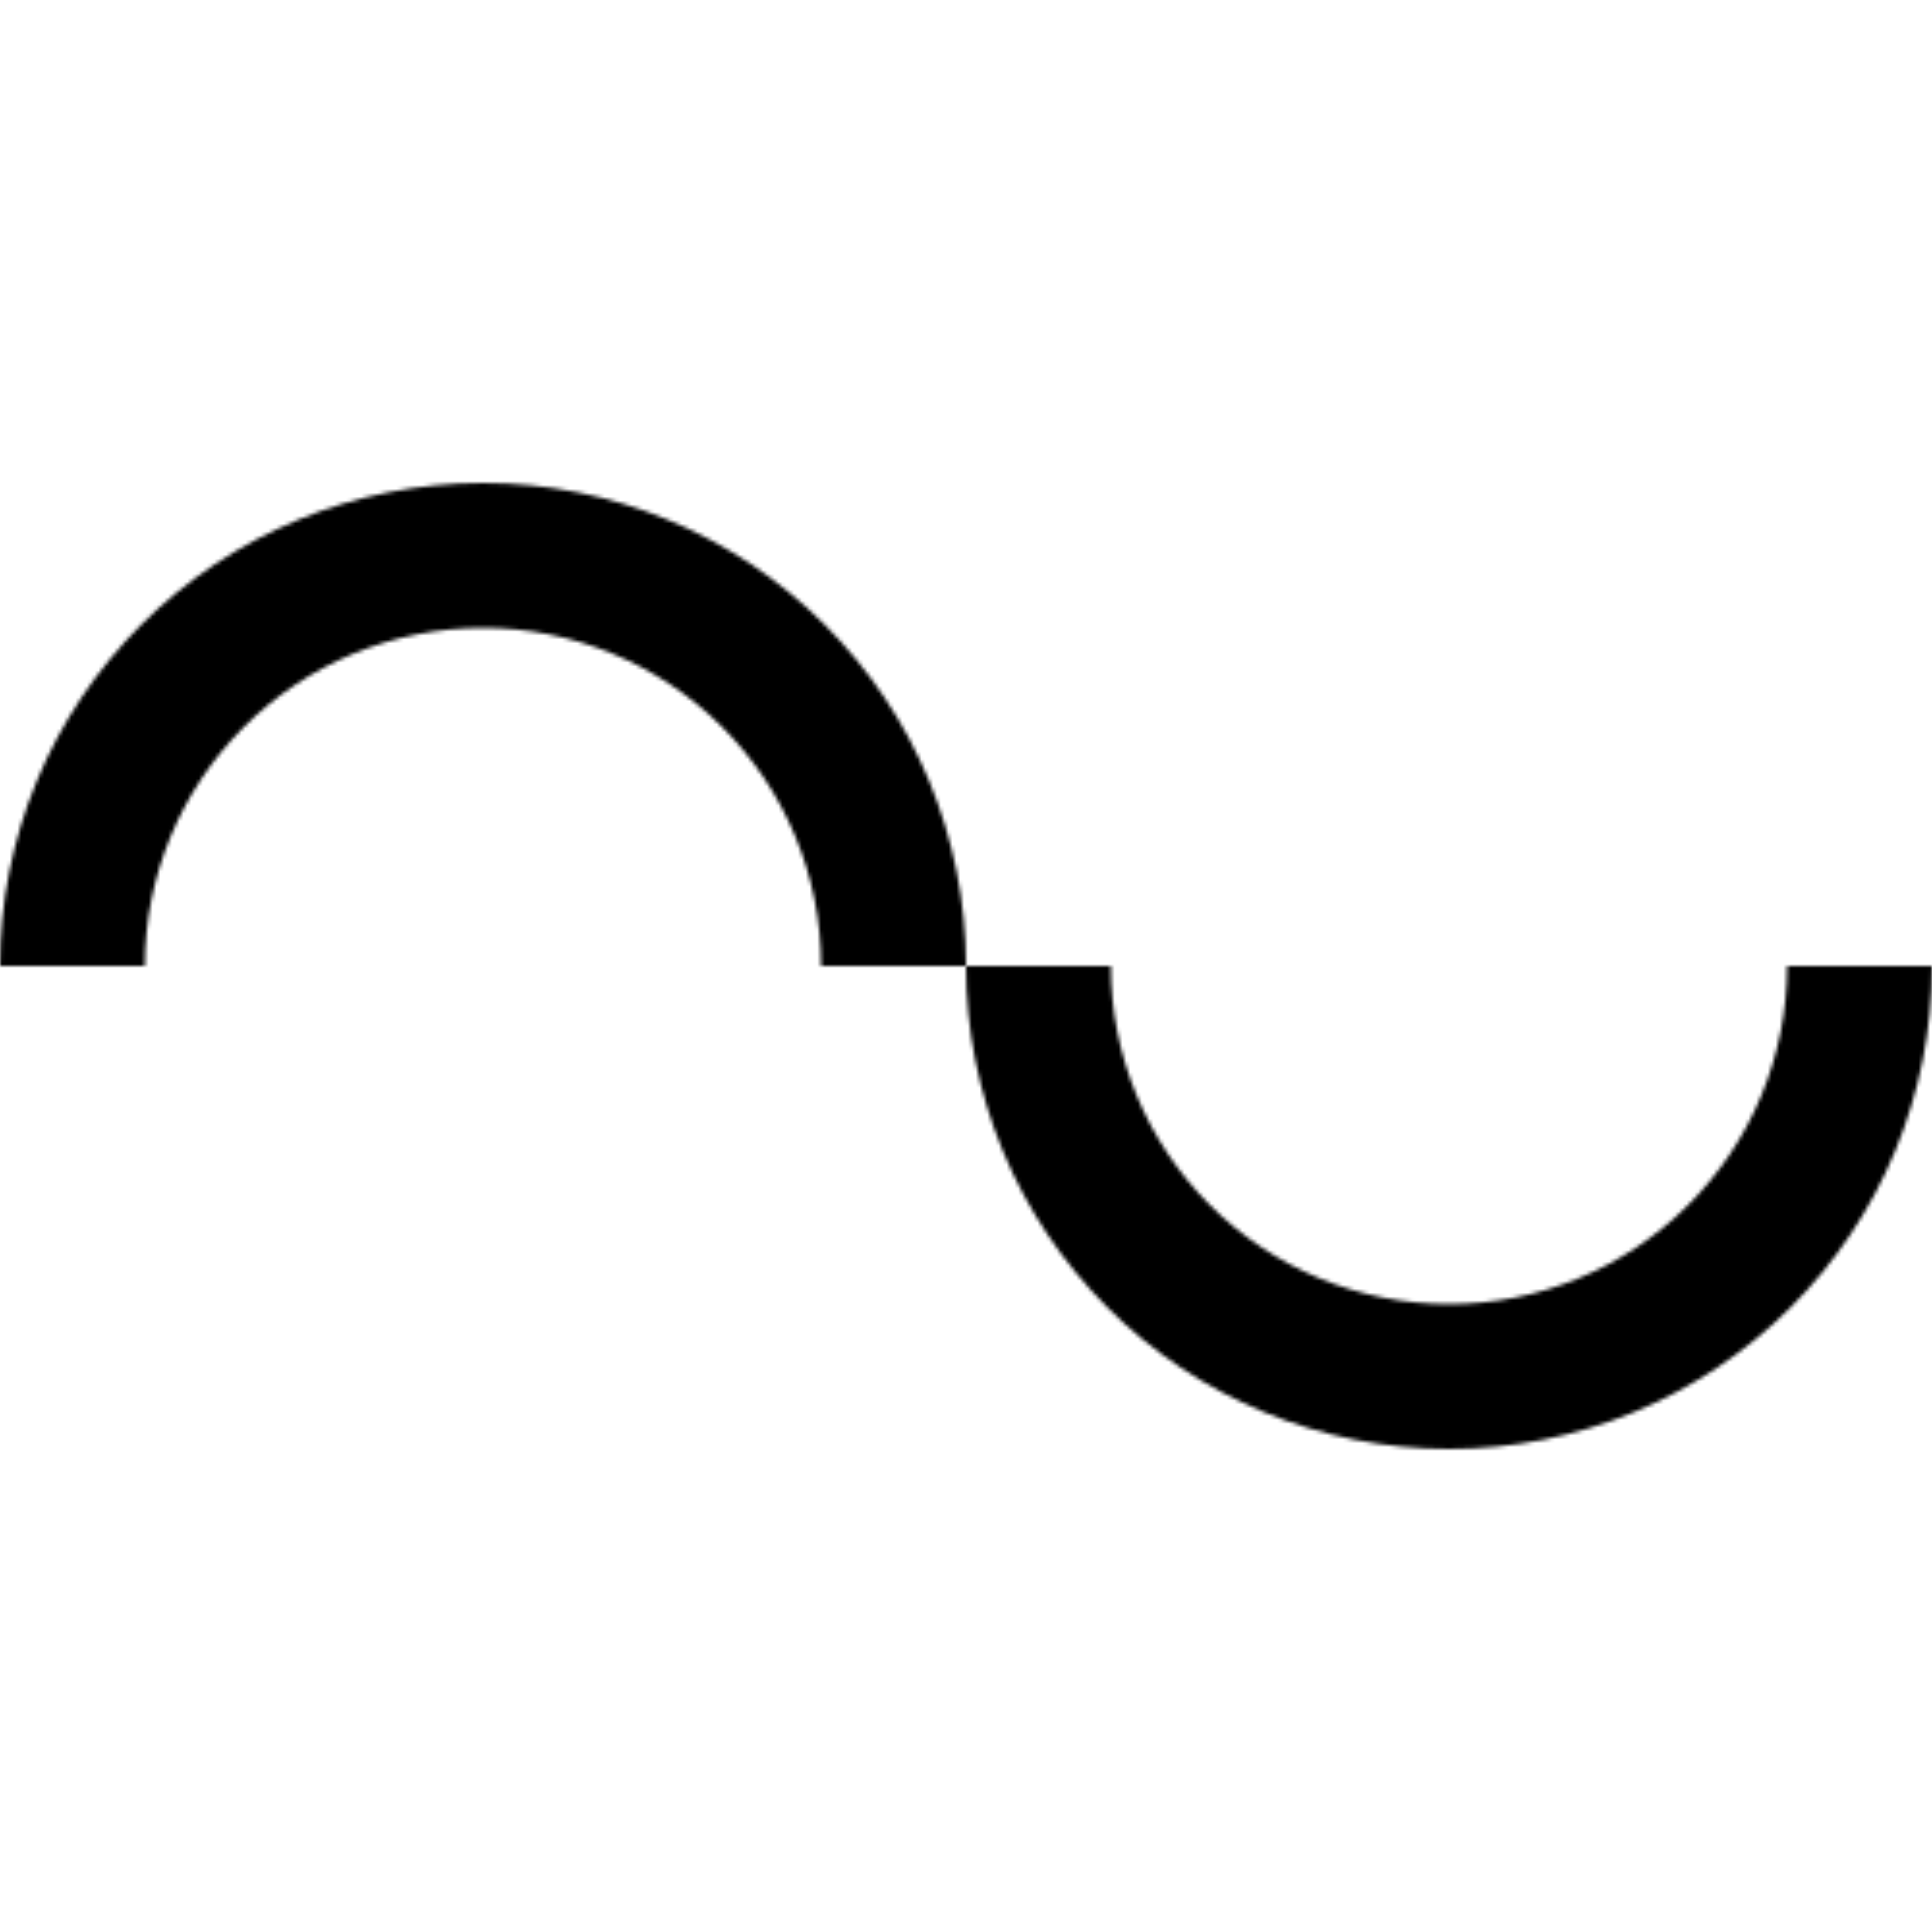 <svg width="50" height="50" viewBox="0 0 500 500" fill="none" xmlns="http://www.w3.org/2000/svg">
<mask id="path-1-inside-1_29_16" fill="white">
<path d="M250 250C250 216.848 236.83 185.054 213.388 161.612C189.946 138.17 158.152 125 125 125C91.848 125 60.054 138.17 36.612 161.612C13.17 185.054 5.00582e-06 216.848 0 250L37.5 250C37.5 226.794 46.719 204.538 63.128 188.128C79.538 171.719 101.794 162.5 125 162.5C148.206 162.5 170.462 171.719 186.872 188.128C203.281 204.538 212.5 226.794 212.5 250H250Z"/>
</mask>
<path d="M250 250C250 216.848 236.83 185.054 213.388 161.612C189.946 138.17 158.152 125 125 125C91.848 125 60.054 138.17 36.612 161.612C13.17 185.054 5.00582e-06 216.848 0 250L37.5 250C37.5 226.794 46.719 204.538 63.128 188.128C79.538 171.719 101.794 162.5 125 162.5C148.206 162.5 170.462 171.719 186.872 188.128C203.281 204.538 212.5 226.794 212.5 250H250Z" stroke="black" stroke-width="80" mask="url(#path-1-inside-1_29_16)"/>
<mask id="path-2-inside-2_29_16" fill="white">
<path d="M500 250C500 266.415 496.767 282.67 490.485 297.835C484.203 313.001 474.996 326.781 463.388 338.388C451.781 349.996 438.001 359.203 422.835 365.485C407.67 371.767 391.415 375 375 375C358.585 375 342.33 371.767 327.165 365.485C311.999 359.203 298.219 349.996 286.612 338.388C275.004 326.781 265.797 313.001 259.515 297.835C253.233 282.67 250 266.415 250 250L287.5 250C287.5 261.491 289.763 272.869 294.161 283.485C298.558 294.101 305.003 303.747 313.128 311.872C321.253 319.997 330.899 326.442 341.515 330.839C352.131 335.237 363.509 337.5 375 337.5C386.491 337.5 397.869 335.237 408.485 330.839C419.101 326.442 428.747 319.997 436.872 311.872C444.997 303.747 451.442 294.101 455.839 283.485C460.237 272.869 462.5 261.491 462.5 250H500Z"/>
</mask>
<path d="M500 250C500 266.415 496.767 282.67 490.485 297.835C484.203 313.001 474.996 326.781 463.388 338.388C451.781 349.996 438.001 359.203 422.835 365.485C407.67 371.767 391.415 375 375 375C358.585 375 342.33 371.767 327.165 365.485C311.999 359.203 298.219 349.996 286.612 338.388C275.004 326.781 265.797 313.001 259.515 297.835C253.233 282.67 250 266.415 250 250L287.5 250C287.5 261.491 289.763 272.869 294.161 283.485C298.558 294.101 305.003 303.747 313.128 311.872C321.253 319.997 330.899 326.442 341.515 330.839C352.131 335.237 363.509 337.5 375 337.5C386.491 337.5 397.869 335.237 408.485 330.839C419.101 326.442 428.747 319.997 436.872 311.872C444.997 303.747 451.442 294.101 455.839 283.485C460.237 272.869 462.5 261.491 462.5 250H500Z" stroke="black" stroke-width="80" mask="url(#path-2-inside-2_29_16)"/>
</svg>

